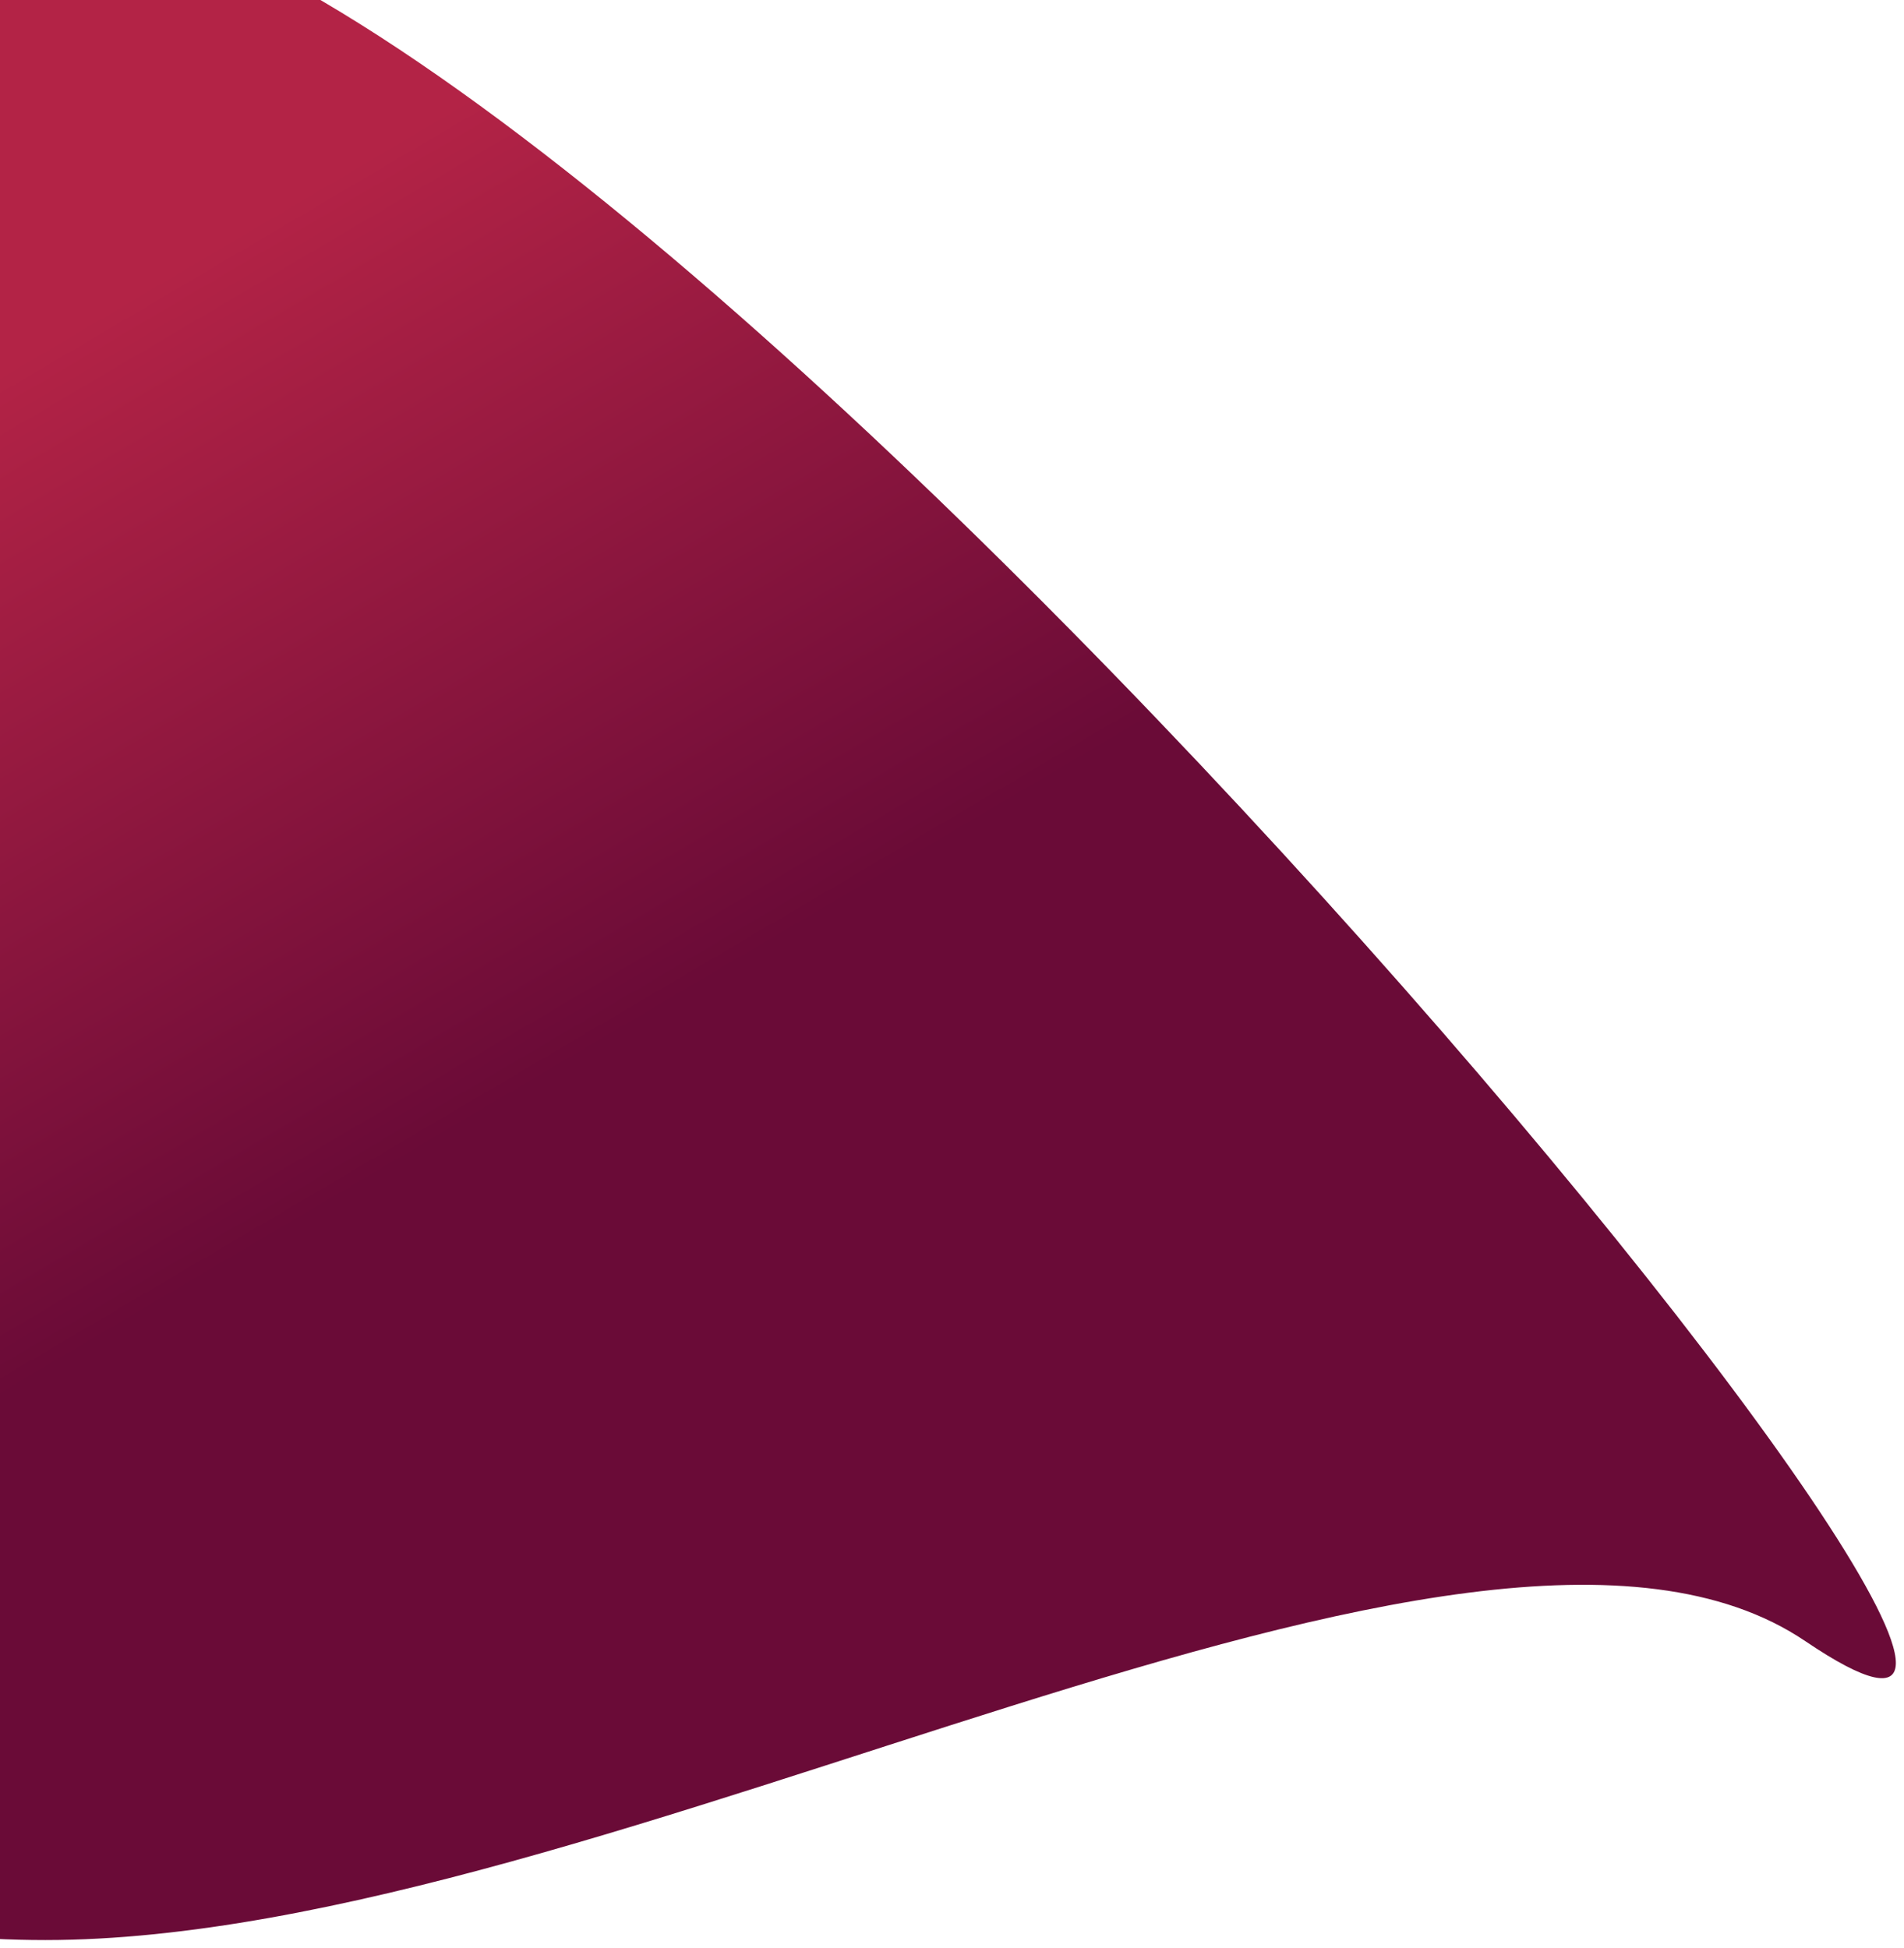 <svg xmlns="http://www.w3.org/2000/svg" width="946" height="968" viewBox="0 0 946 968" fill="none">
          <g filter="url(#filter0_d_93_102)">
            <path d="M897 811.5C731.274 699.342 302.232 960 22.5 960C-257.232 960 -484 733.232 -484 453.5C-484 173.768 -257.232 -53 22.5 -53C302.232 -53 1144.5 979 897 811.5Z" fill="url(#paint0_linear_93_102)" />
          </g>
          <defs>
            <filter id="filter0_d_93_102" x="-488" y="-53" width="1433.96" height="1021" filterUnits="userSpaceOnUse" color-interpolation-filters="sRGB">
              <feFlood flood-opacity="0" result="BackgroundImageFix" />
              <feColorMatrix in="SourceAlpha" type="matrix" values="0 0 0 0 0 0 0 0 0 0 0 0 0 0 0 0 0 0 127 0" result="hardAlpha" />
              <feOffset dy="4" />
              <feGaussianBlur stdDeviation="2" />
              <feColorMatrix type="matrix" values="0 0 0 0 0.647 0 0 0 0 0.643 0 0 0 0 0.643 0 0 0 1 0" />
              <feBlend mode="normal" in2="BackgroundImageFix" result="effect1_dropShadow_93_102" />
              <feBlend mode="normal" in="SourceGraphic" in2="effect1_dropShadow_93_102" result="shape" />
            </filter>
            <linearGradient id="paint0_linear_93_102" x1="-169.5" y1="27" x2="330.5" y2="874.999" gradientUnits="userSpaceOnUse">
              <stop offset="0.222" stop-color="#B32346" />
              <stop offset="0.669" stop-color="#6A0B37" />
            </linearGradient>
          </defs>
        </svg>